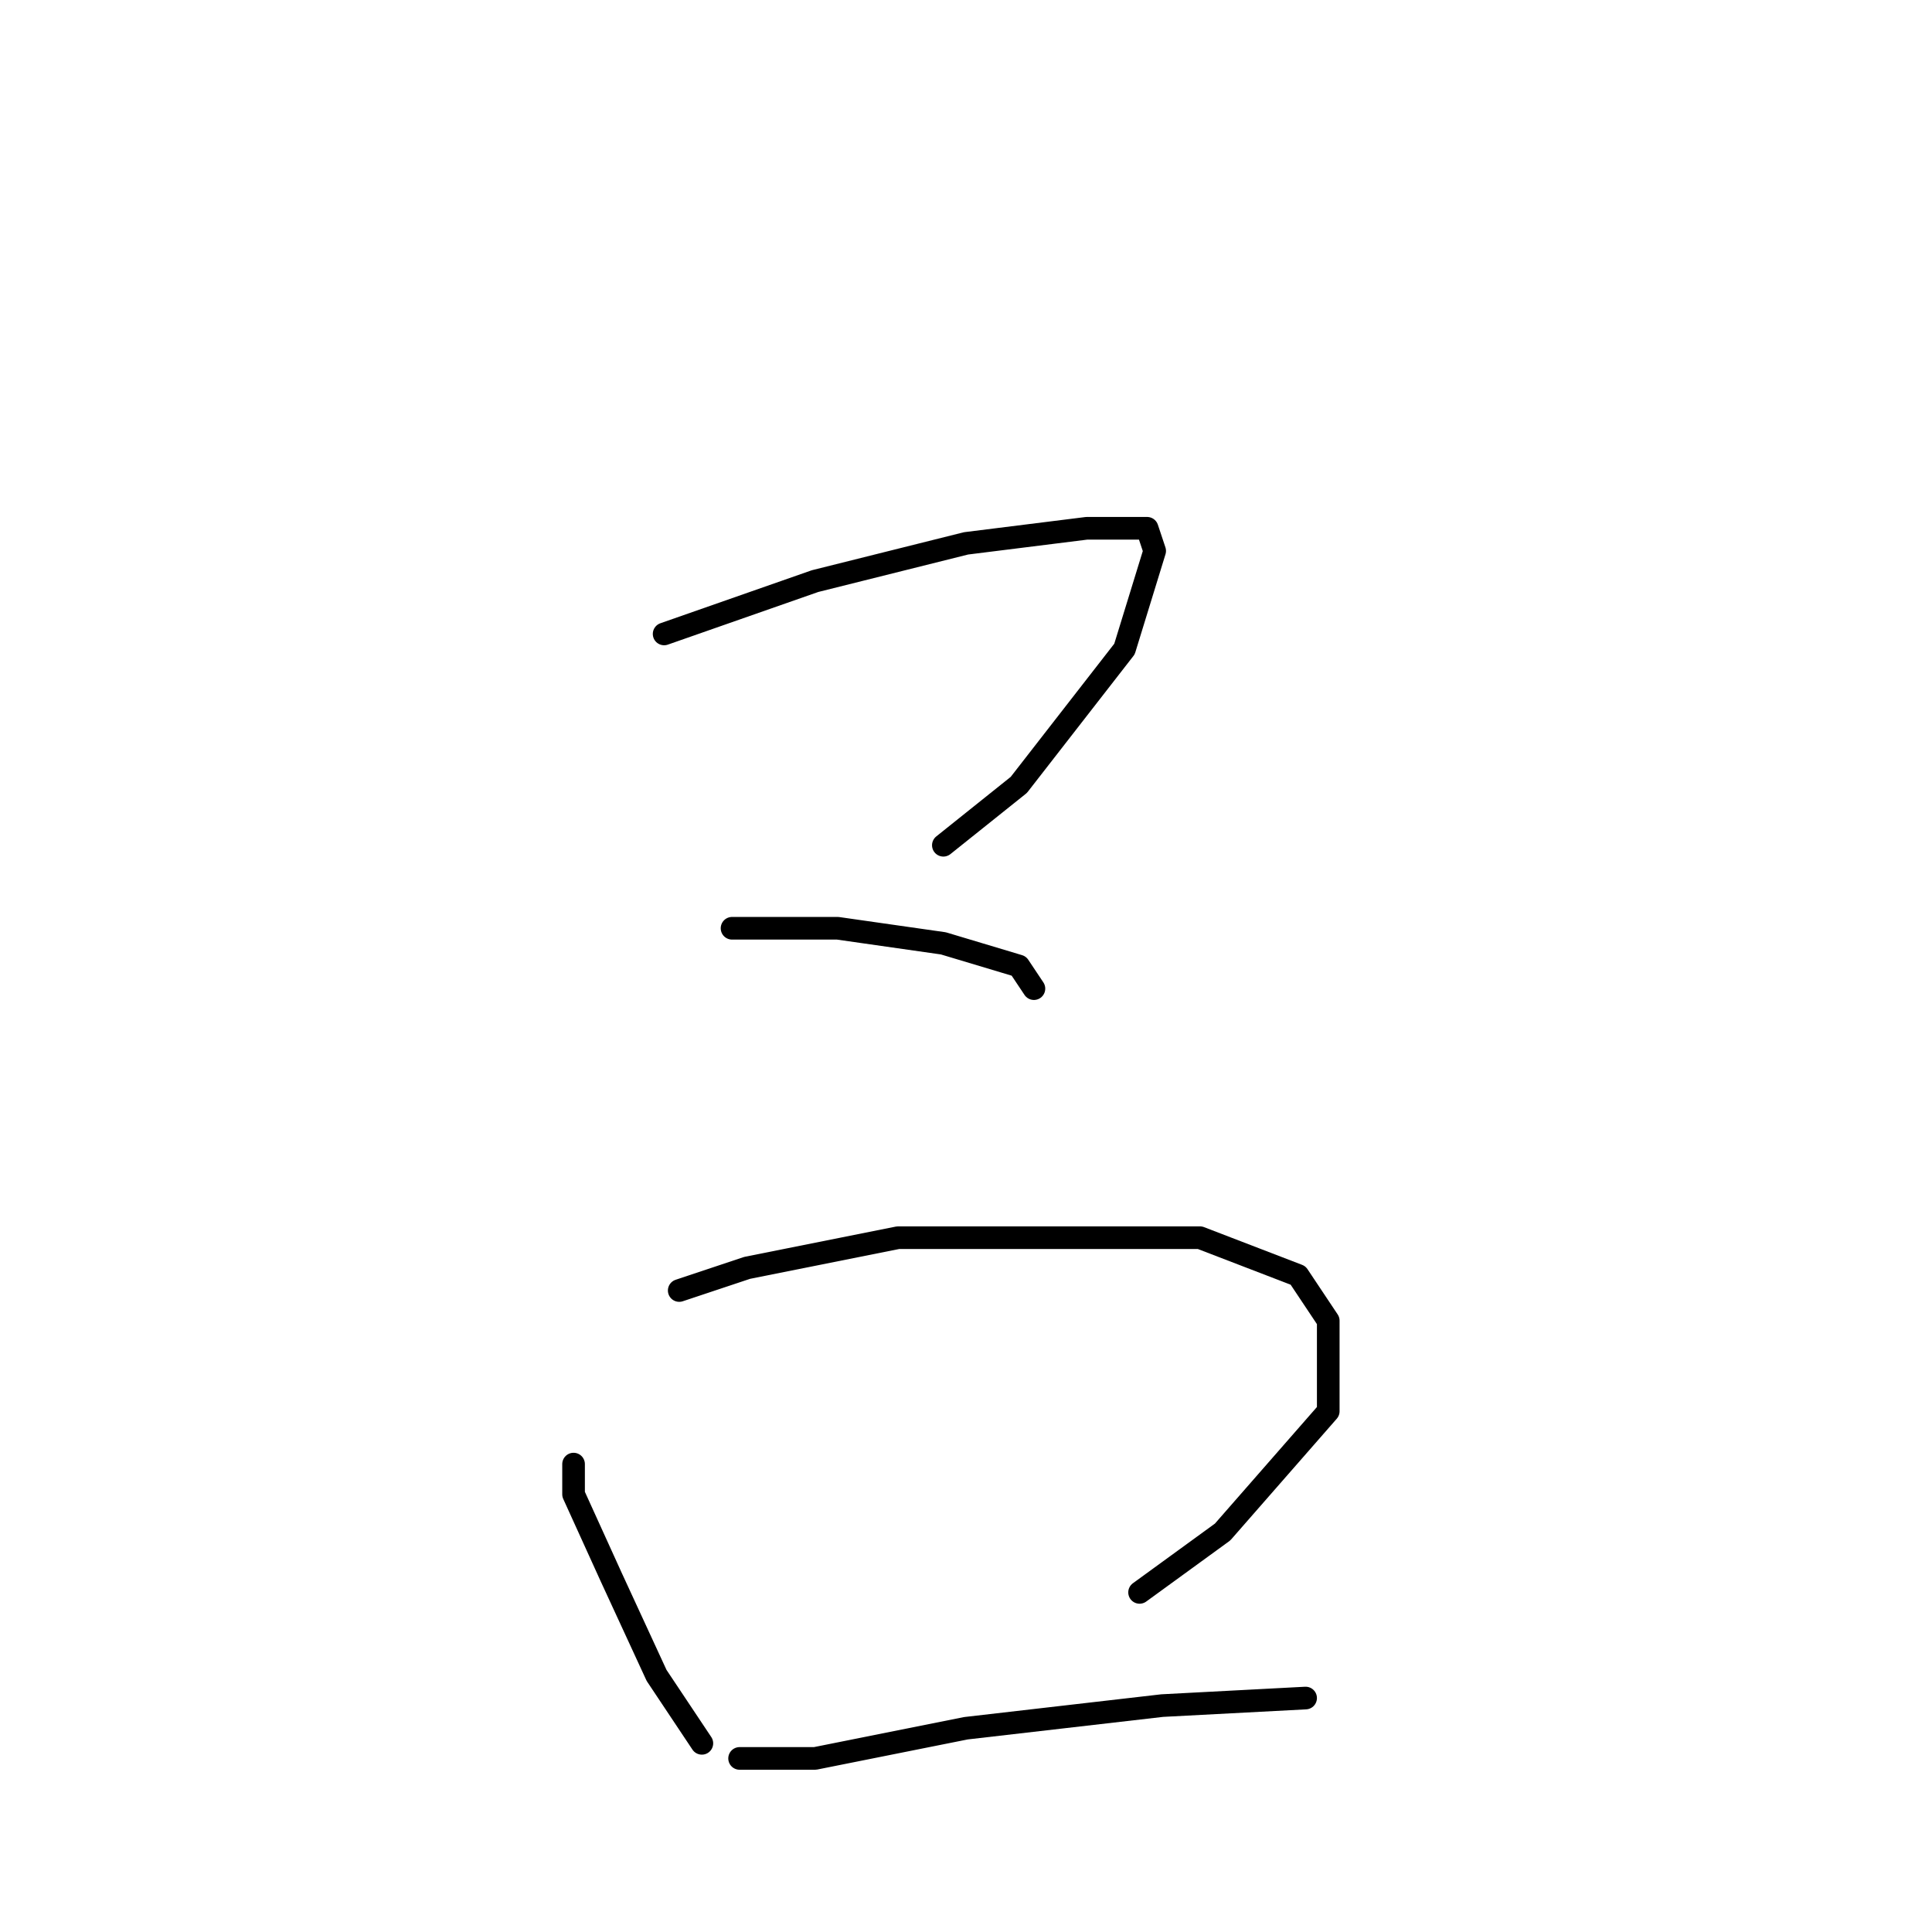 <?xml version="1.0" standalone="no"?>
    <svg width="256" height="256" xmlns="http://www.w3.org/2000/svg" version="1.1">
    <polyline stroke="black" stroke-width="3" stroke-linecap="round" fill="transparent" stroke-linejoin="round" points="88 84 108 77 128 72 144 70 152 70 153 73 149 86 135 104 125 112 125 112 " />
        <polyline stroke="black" stroke-width="3" stroke-linecap="round" fill="transparent" stroke-linejoin="round" points="97 123 111 123 125 125 135 128 137 131 137 131 " />
        <polyline stroke="black" stroke-width="3" stroke-linecap="round" fill="transparent" stroke-linejoin="round" points="76 194 76 198 81 209 87 222 93 231 93 231 " />
        <polyline stroke="black" stroke-width="3" stroke-linecap="round" fill="transparent" stroke-linejoin="round" points="90 171 99 168 119 164 139 164 159 164 172 169 176 175 176 187 162 203 151 211 151 211 " />
        <polyline stroke="black" stroke-width="3" stroke-linecap="round" fill="transparent" stroke-linejoin="round" points="98 233 108 233 128 229 154 226 173 225 173 225 " />
        </svg>